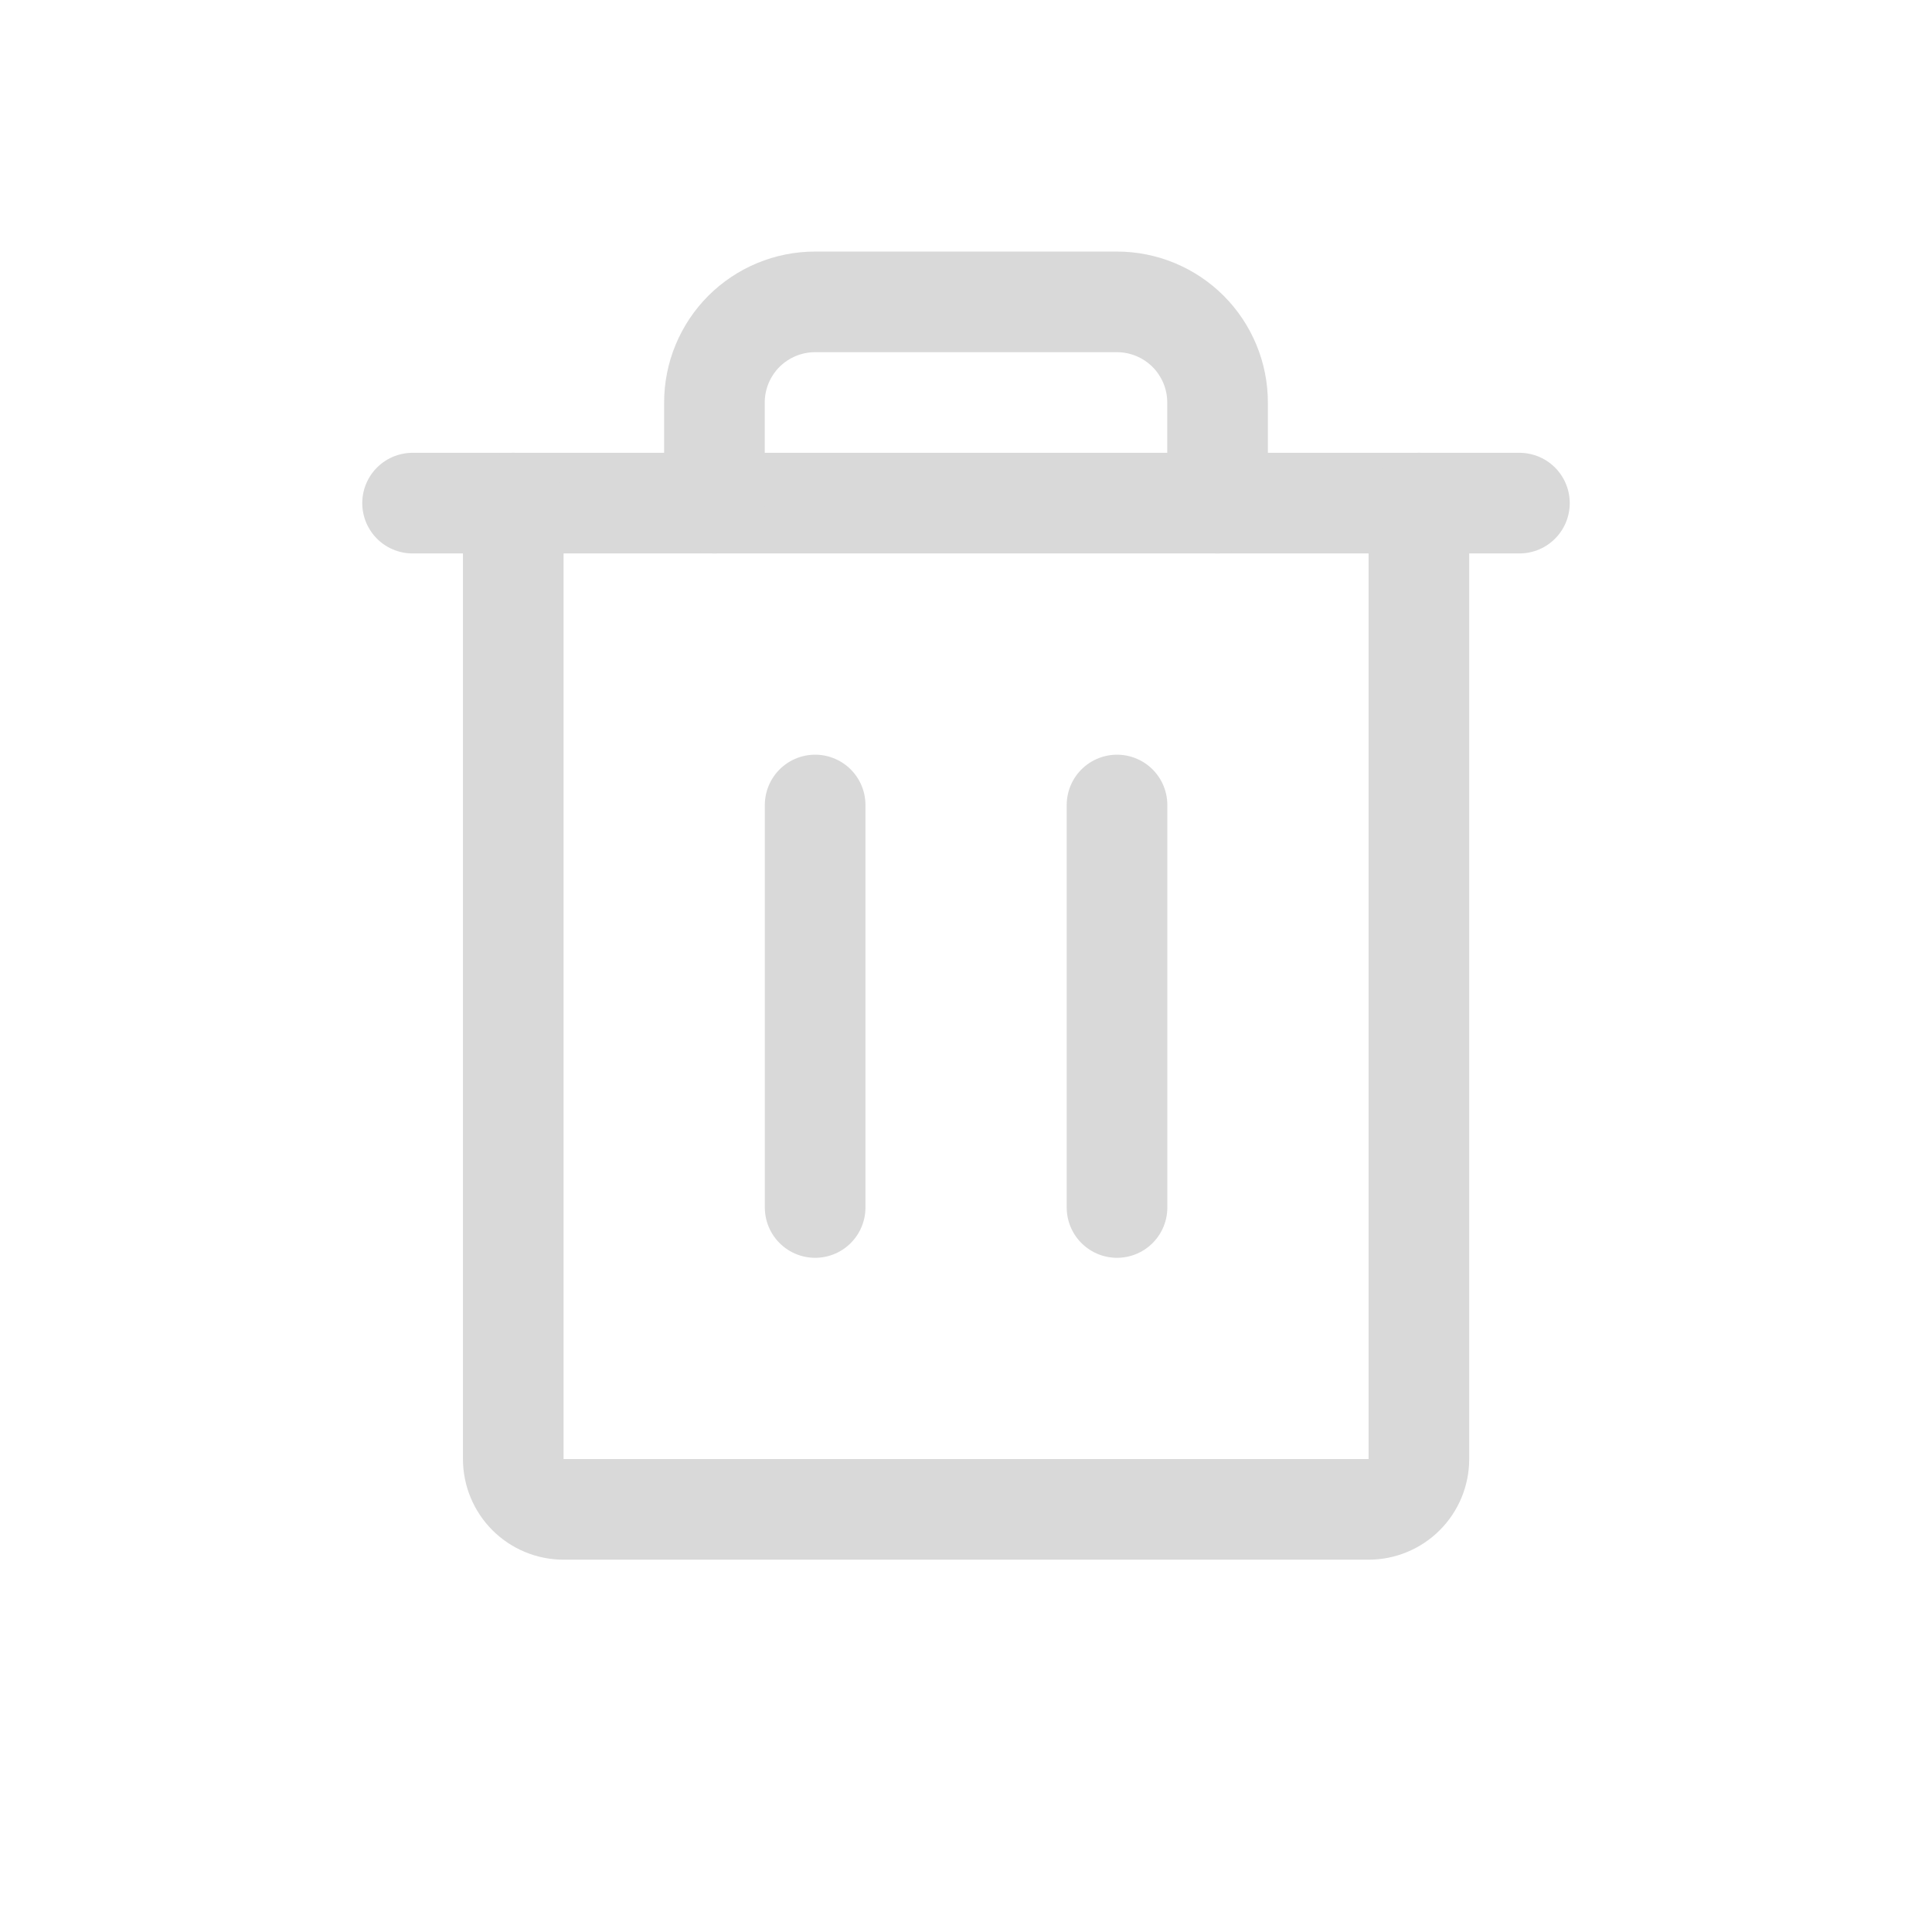 <svg width="24" height="24" viewBox="0 0 24 24" fill="none" xmlns="http://www.w3.org/2000/svg">
<path d="M18.875 6.25L5.125 6.25" stroke="#D9D9D9" stroke-width="1.25" stroke-linecap="round" stroke-linejoin="round"/>
<path d="M10.126 10V15" stroke="#D9D9D9" stroke-width="1.25" stroke-linecap="round" stroke-linejoin="round"/>
<path d="M13.876 10V15" stroke="#D9D9D9" stroke-width="1.25" stroke-linecap="round" stroke-linejoin="round"/>
<path d="M17.626 6.25V18.125C17.626 18.291 17.56 18.45 17.443 18.567C17.326 18.684 17.167 18.75 17.001 18.75H7.001C6.835 18.75 6.676 18.684 6.559 18.567C6.442 18.45 6.376 18.291 6.376 18.125V6.25" stroke="#D9D9D9" stroke-width="1.25" stroke-linecap="round" stroke-linejoin="round"/>
<path d="M15.125 6.25V5C15.125 4.668 14.993 4.351 14.759 4.116C14.524 3.882 14.207 3.75 13.875 3.75H10.125C9.793 3.75 9.476 3.882 9.241 4.116C9.007 4.351 8.875 4.668 8.875 5V6.25" stroke="#D9D9D9" stroke-width="1.25" stroke-linecap="round" stroke-linejoin="round"/>
</svg>
